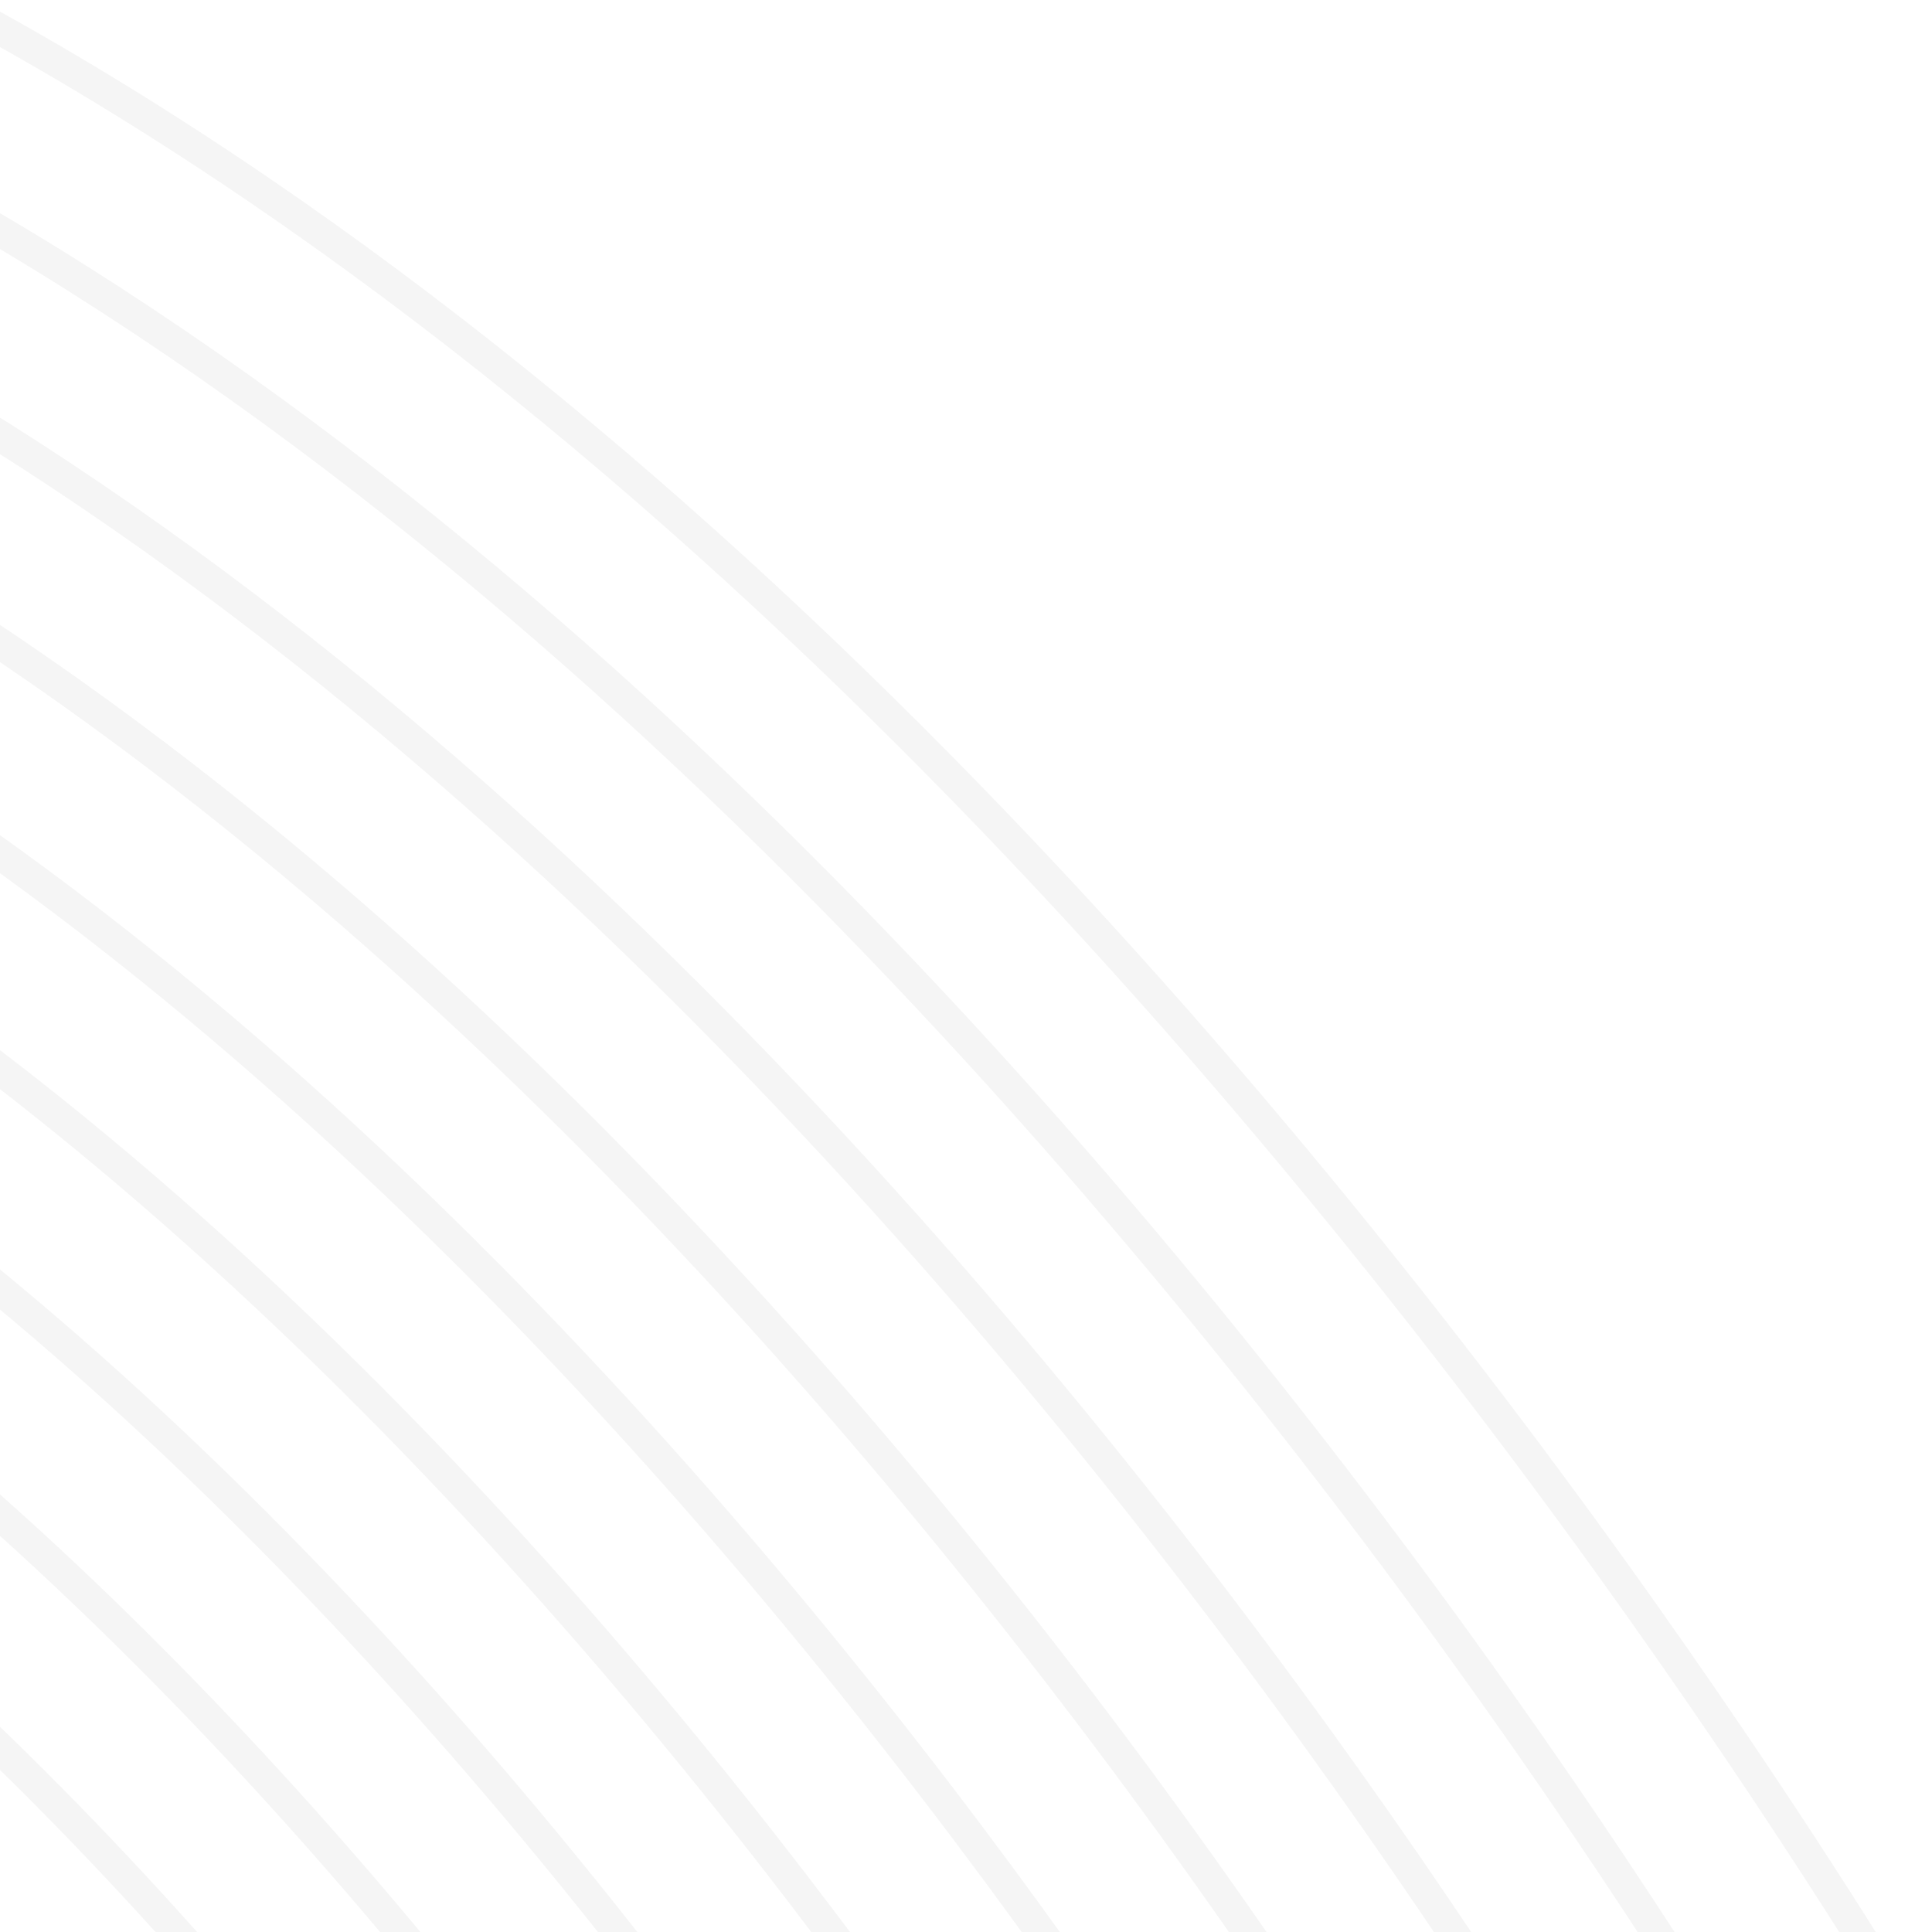 <svg width="156" height="156" viewBox="0 0 156 156" fill="none" xmlns="http://www.w3.org/2000/svg">
<g clip-path="url(#clip0_766_3520)">
<g opacity="0.1">
<path d="M4.434 233.806C4.434 233.806 -43.127 149.807 -106.905 147.75C-167.628 145.777 -213.749 59.783 -213.749 59.783" stroke="#999999" stroke-width="2.497" stroke-miterlimit="10"/>
<path d="M17.473 228.867C17.473 228.867 -34.914 135.844 -105.154 133.459C-172.066 131.222 -222.751 36.022 -222.751 36.022" stroke="#999999" stroke-width="2.497" stroke-miterlimit="10"/>
<path d="M30.55 223.913C30.55 223.913 -26.628 121.854 -103.387 119.205C-176.465 116.653 -231.765 12.225 -231.765 12.225" stroke="#999999" stroke-width="2.497" stroke-miterlimit="10"/>
<path d="M43.59 218.973C43.59 218.973 -18.364 107.913 -101.635 104.914C-180.902 102.097 -240.78 -11.573 -240.78 -11.573" stroke="#999999" stroke-width="2.497" stroke-miterlimit="10"/>
<path d="M56.629 214.034C56.629 214.034 -10.116 93.936 -99.87 90.66C-185.304 87.528 -249.795 -35.37 -249.795 -35.37" stroke="#999999" stroke-width="2.497" stroke-miterlimit="10"/>
<path d="M69.705 209.08C69.705 209.08 -1.866 79.959 -98.118 76.37C-189.705 72.959 -258.797 -59.131 -258.797 -59.131" stroke="#999999" stroke-width="2.497" stroke-miterlimit="10"/>
<path d="M82.744 204.14C82.744 204.14 6.397 66.018 -96.353 62.115C-194.142 58.403 -267.812 -82.929 -267.812 -82.929" stroke="#999999" stroke-width="2.497" stroke-miterlimit="10"/>
<path d="M95.784 199.2C95.784 199.2 14.646 52.041 -94.637 47.838C-198.542 43.834 -276.827 -106.726 -276.827 -106.726" stroke="#999999" stroke-width="2.497" stroke-miterlimit="10"/>
<path d="M108.86 194.248C108.86 194.248 22.896 38.065 -92.849 33.534C-202.943 29.265 -285.842 -130.522 -285.842 -130.522" stroke="#999999" stroke-width="2.497" stroke-miterlimit="10"/>
<path d="M121.9 189.307C121.9 189.307 31.159 24.123 -91.119 19.293C-207.38 14.709 -294.857 -154.321 -294.857 -154.321" stroke="#999999" stroke-width="2.497" stroke-miterlimit="10"/>
<path d="M134.939 184.367C134.939 184.367 39.407 10.147 -89.368 5.002C-211.782 0.14 -303.859 -178.082 -303.859 -178.082" stroke="#999999" stroke-width="2.497" stroke-miterlimit="10"/>
<path d="M148.015 179.414C148.015 179.414 47.693 -3.844 -87.602 -9.253C-216.196 -14.466 -312.873 -201.879 -312.873 -201.879" stroke="#999999" stroke-width="2.497" stroke-miterlimit="10"/>
<path d="M161.055 174.473C161.055 174.473 55.92 -17.772 -85.85 -23.544C-220.633 -29.022 -321.889 -225.677 -321.889 -225.677" stroke="#999999" stroke-width="2.497" stroke-miterlimit="10"/>
</g>
</g>
<defs>
<clipPath id="clip0_766_3520">
<rect width="156" height="156" fill="white"/>
</clipPath>
</defs>
</svg>
